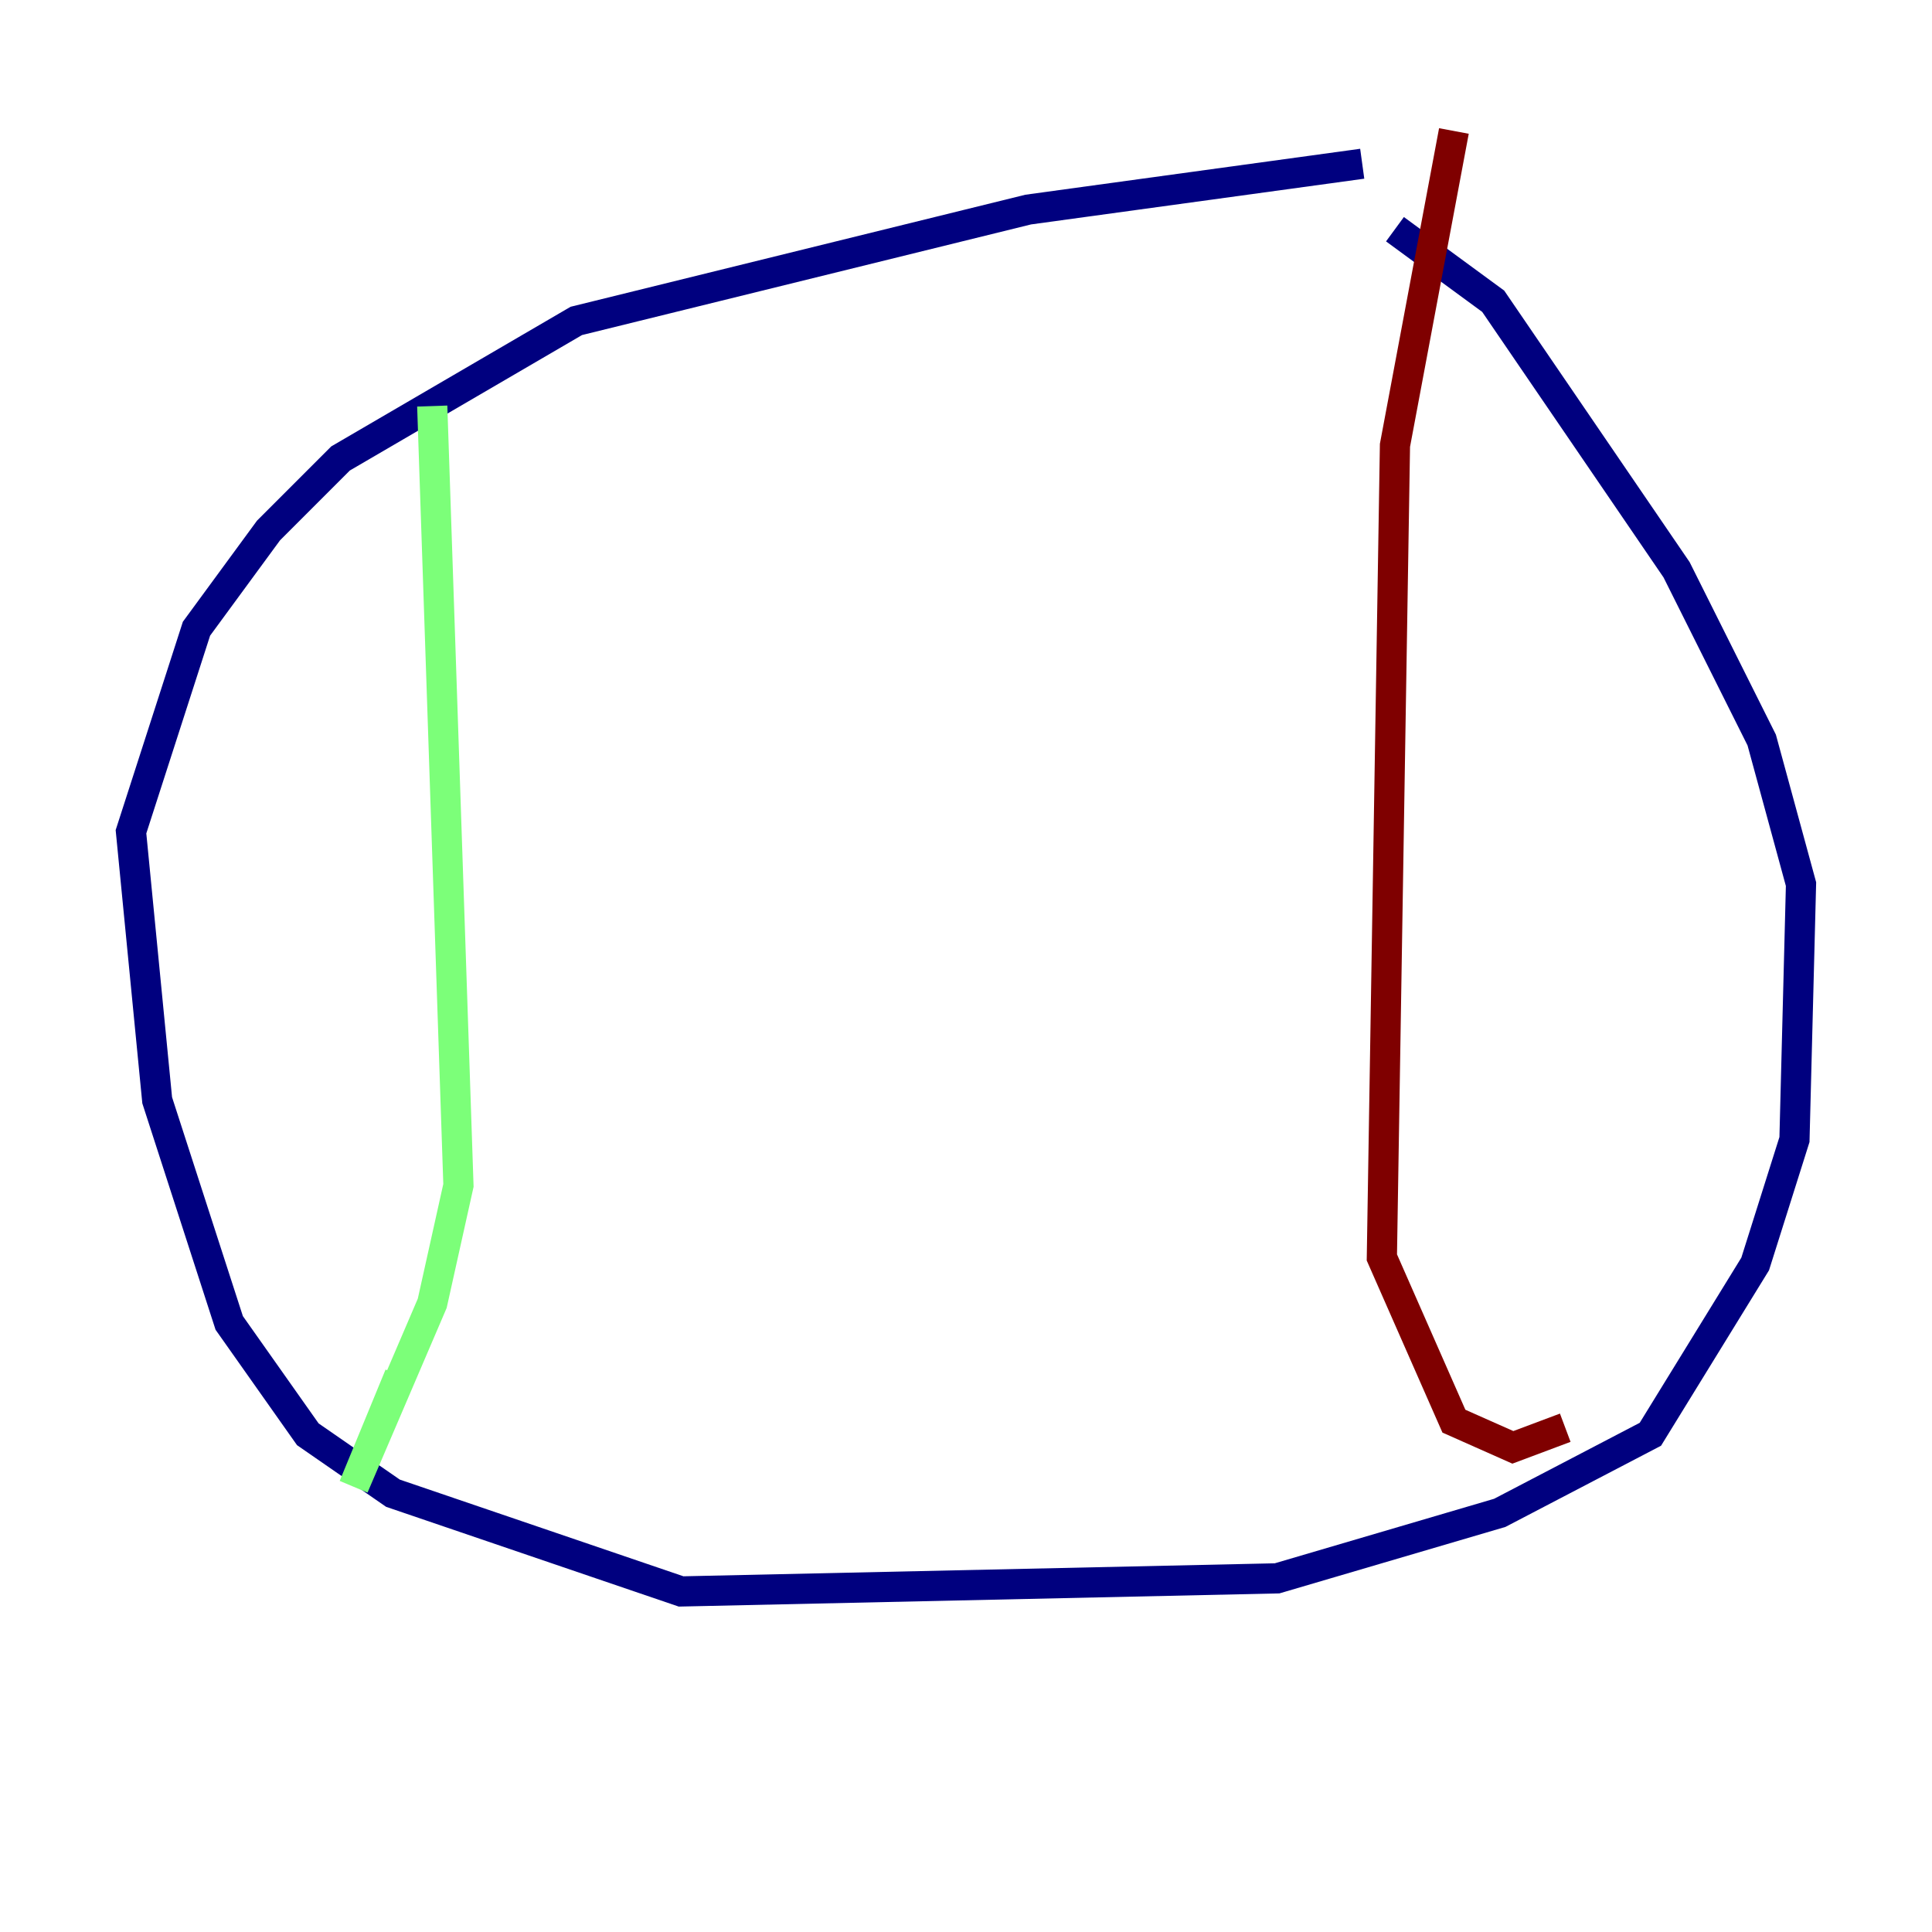 <?xml version="1.0" encoding="utf-8" ?>
<svg baseProfile="tiny" height="128" version="1.2" viewBox="0,0,128,128" width="128" xmlns="http://www.w3.org/2000/svg" xmlns:ev="http://www.w3.org/2001/xml-events" xmlns:xlink="http://www.w3.org/1999/xlink"><defs /><polyline fill="none" points="90.251,10.848 68.122,13.885 38.183,21.261 22.563,30.373 17.79,35.146 13.017,41.654 8.678,55.105 10.414,72.895 15.186,87.647 20.393,95.024 26.034,98.929 45.125,105.437 84.61,104.57 99.363,100.231 109.342,95.024 116.285,83.742 118.888,75.498 119.322,58.576 116.719,49.031 111.078,37.749 98.929,19.959 92.42,15.186" stroke="#00007f" stroke-width="2" /><polyline fill="none" points="28.637,26.902 30.373,78.536 28.637,86.346 23.43,98.495 26.468,91.119" stroke="#7cff79" stroke-width="2" /><polyline fill="none" points="96.325,8.678 92.42,29.505 91.552,83.308 96.325,94.156 100.231,95.891 103.702,94.59" stroke="#7f0000" stroke-width="2" /></svg>